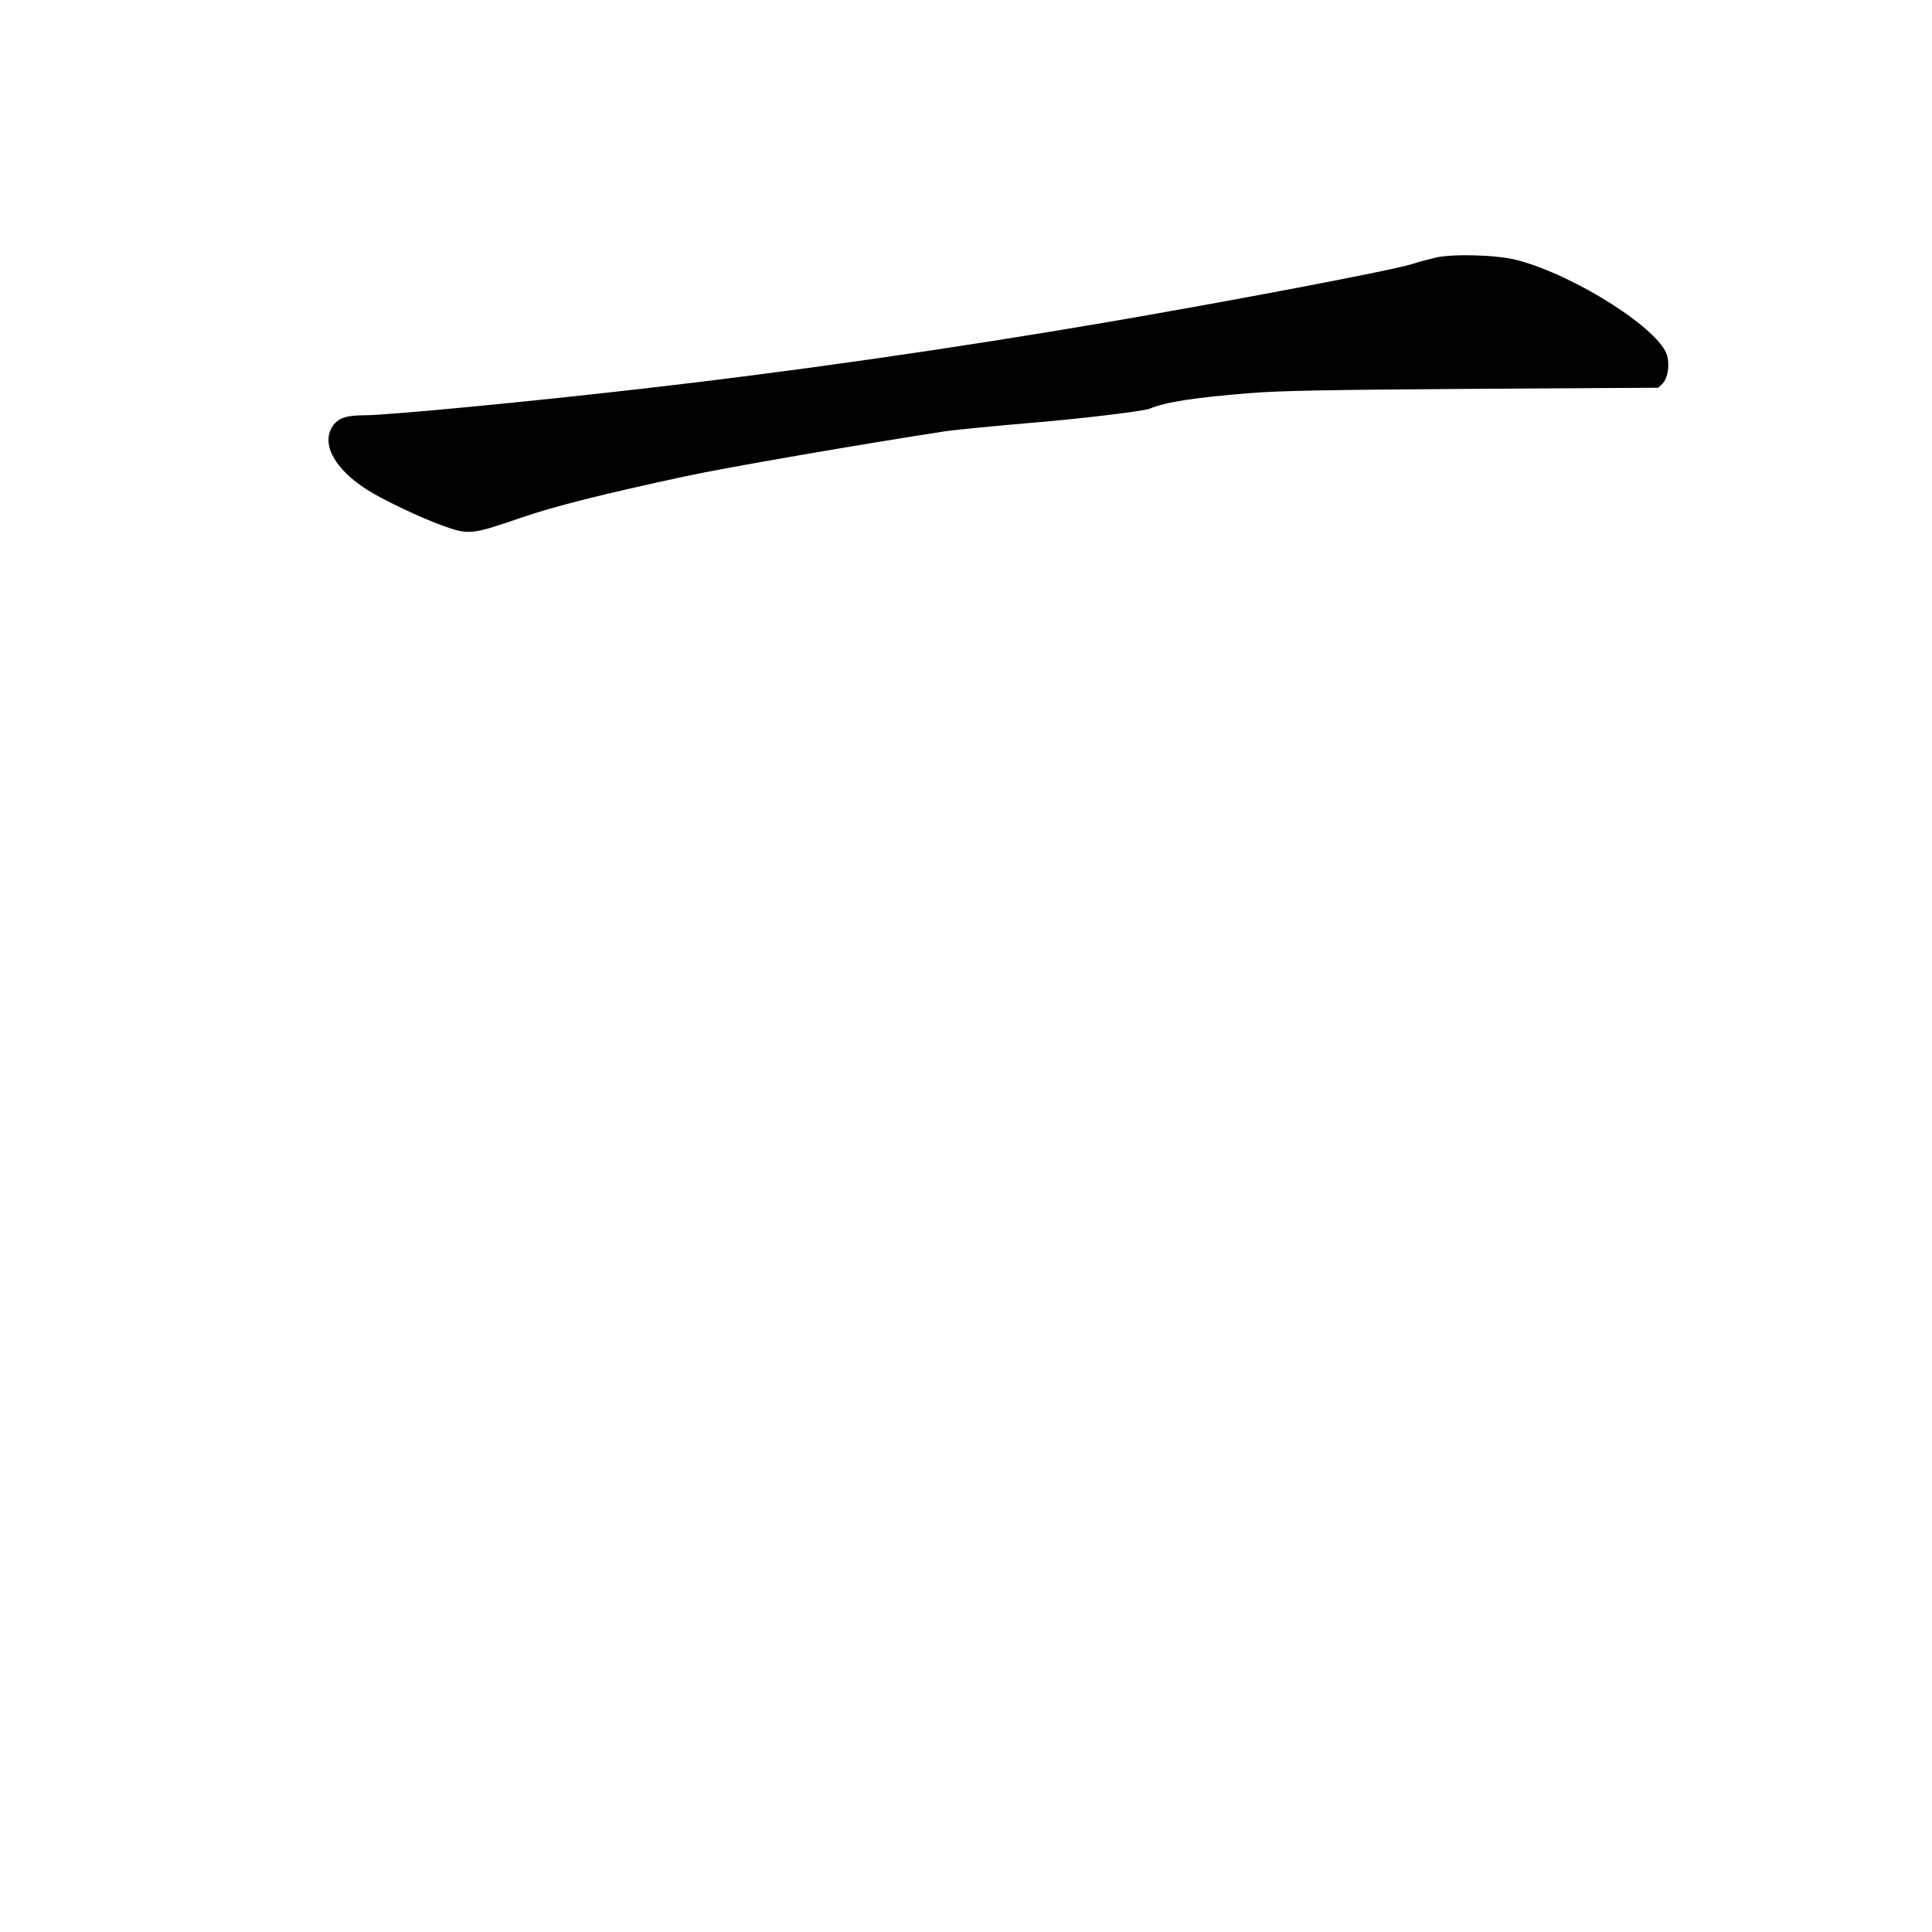 <?xml version="1.0" standalone="no"?>
<!DOCTYPE svg PUBLIC "-//W3C//DTD SVG 20010904//EN"
 "http://www.w3.org/TR/2001/REC-SVG-20010904/DTD/svg10.dtd">
<svg version="1.0" xmlns="http://www.w3.org/2000/svg"
 width="73728pt" height="73728pt" viewBox="0 0 73728 73728"
 preserveAspectRatio="xMidYMid meet">
<g transform="translate(0,73728) scale(7.2,-7.2)"
fill="#000000" stroke="none">
<path d="M7611 8875 c-35 -8 -91 -23 -125 -34 -95 -32 -981 -200 -1626 -310
-801 -137 -1672 -262 -2445 -350 -608 -70 -1348 -141 -1482 -142 -99 0 -141
-15 -170 -58 -62 -93 10 -227 183 -337 81 -52 281 -147 397 -189 142 -51 154
-50 416 40 176 61 439 127 871 220 217 47 930 170 1385 240 39 6 305 32 465
45 261 22 583 61 614 74 83 35 239 59 526 82 151 13 419 18 1182 23 l987 6 22
21 c28 28 39 94 26 147 -35 138 -482 425 -794 508 -103 28 -338 35 -432 14z"/>
</g>
</svg>

